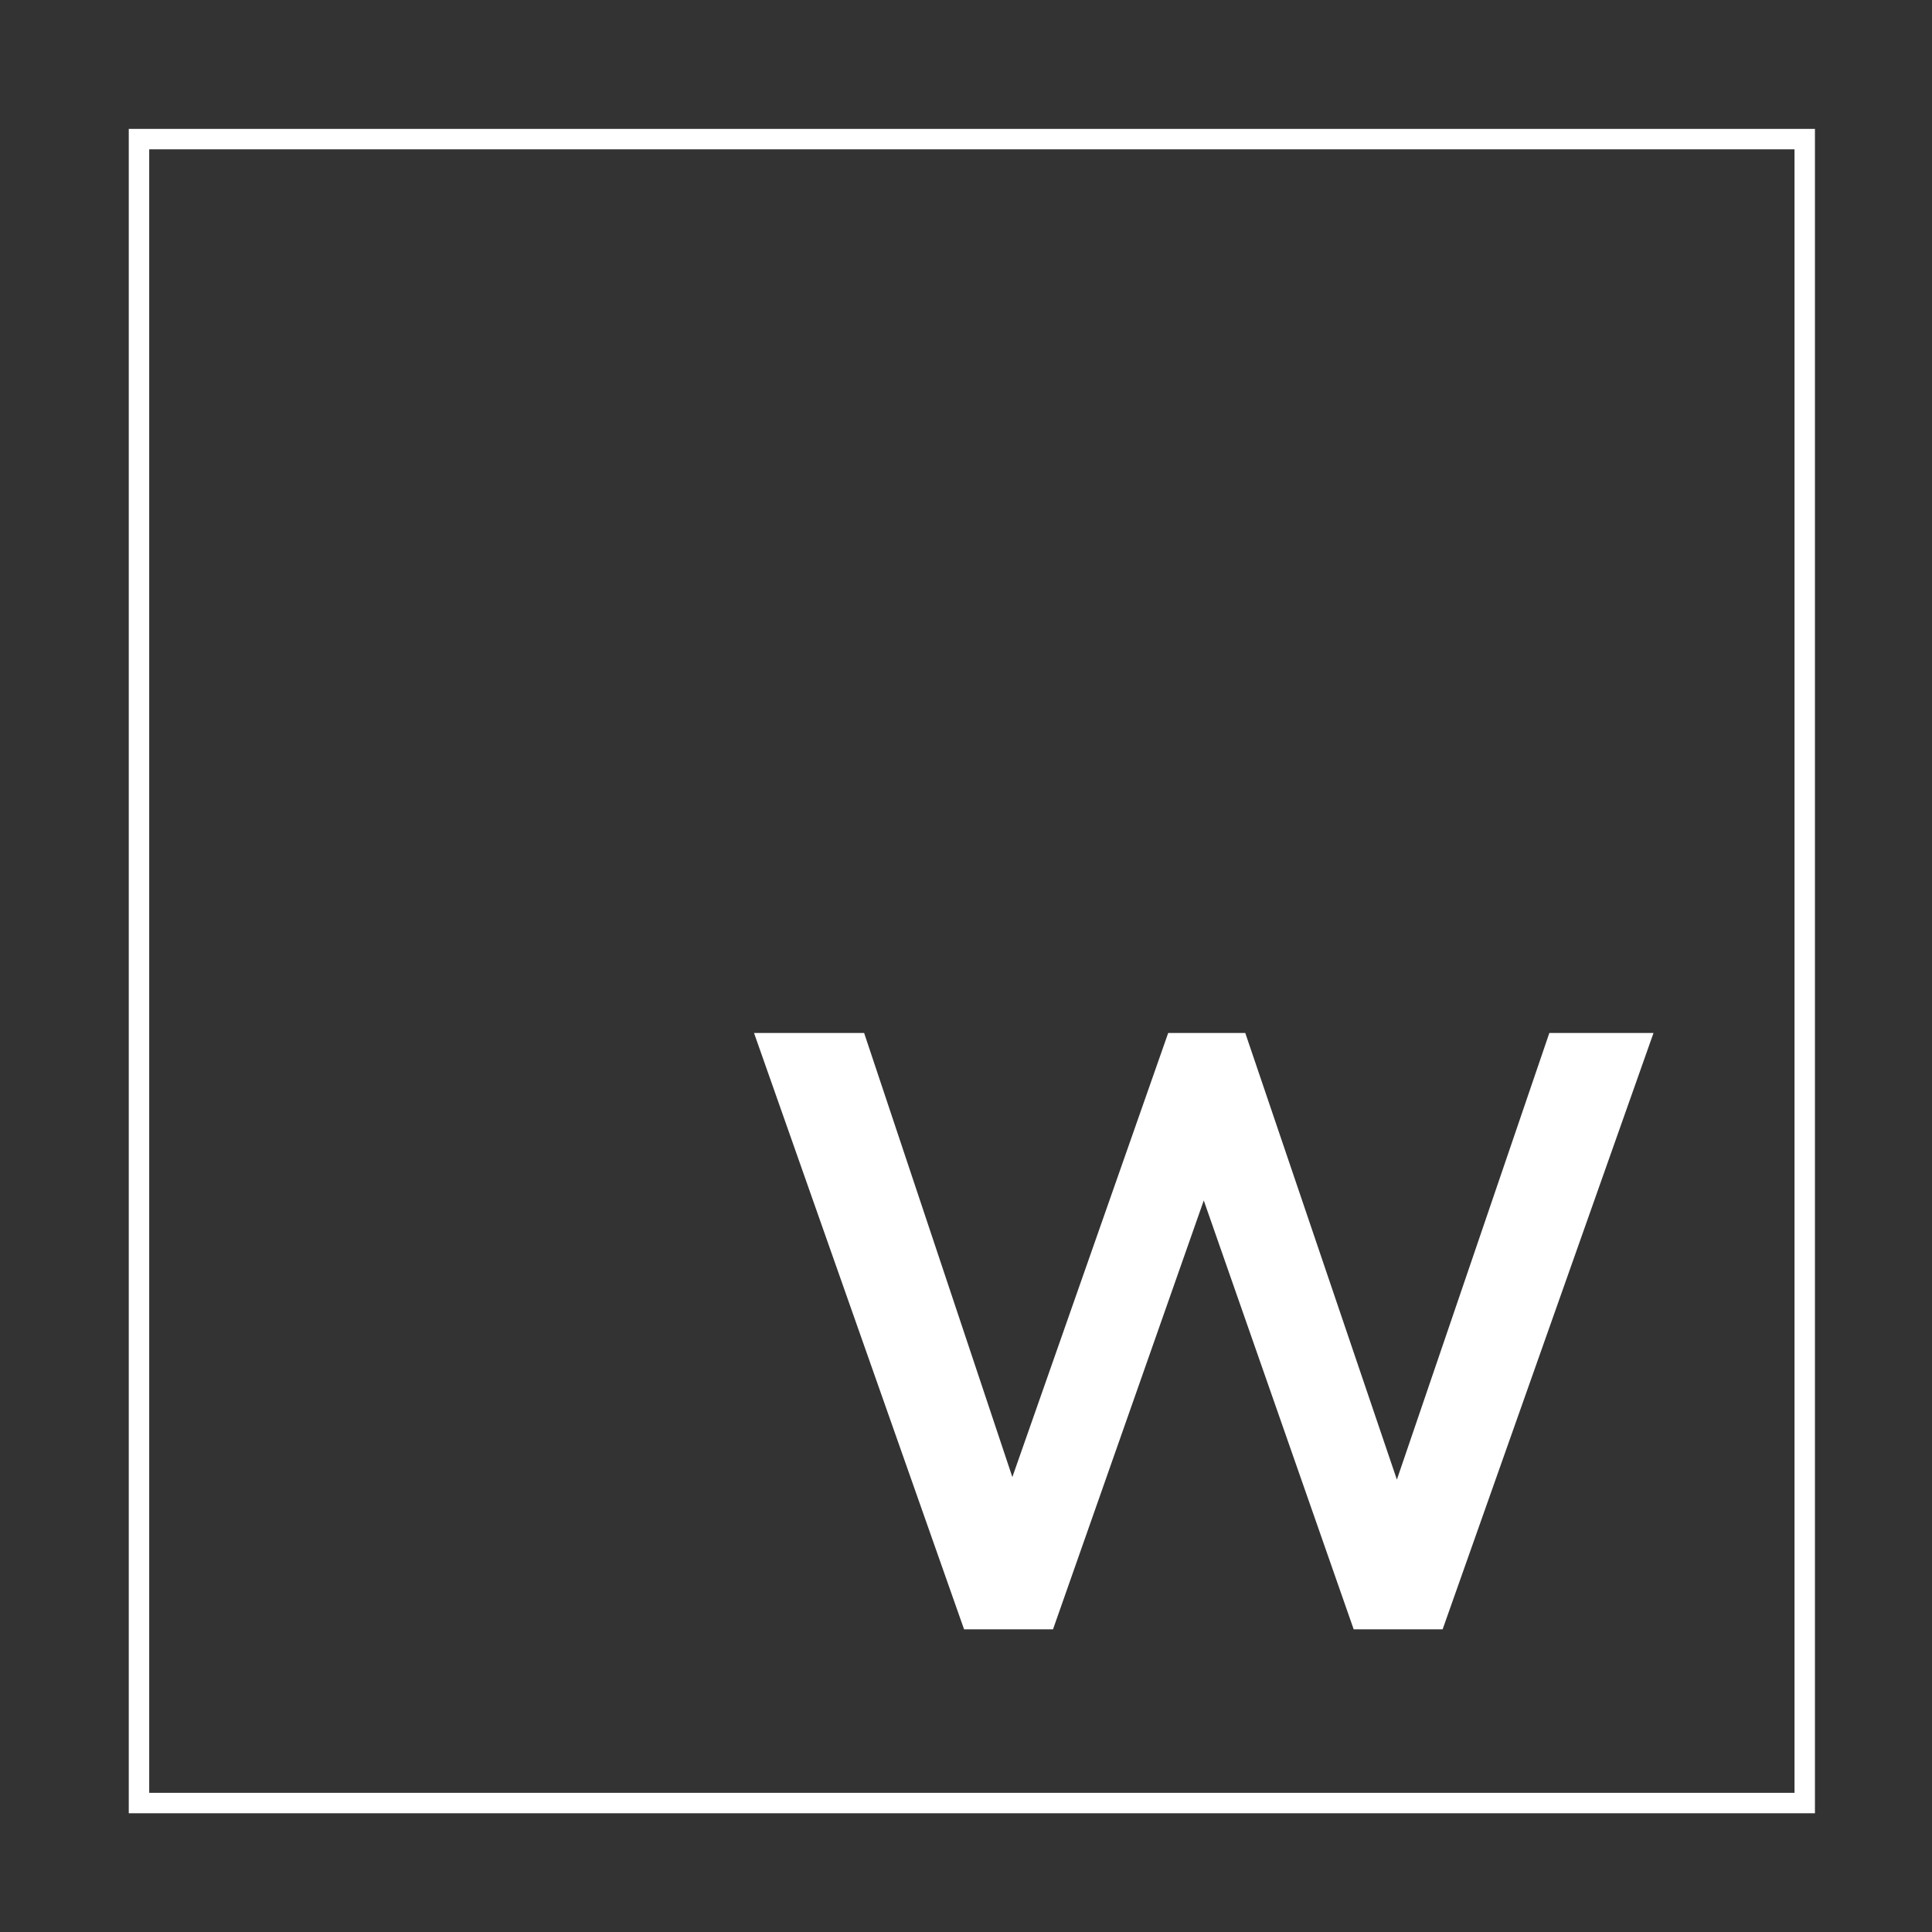 <?xml version="1.0" encoding="UTF-8" standalone="no"?>
<!DOCTYPE svg PUBLIC "-//W3C//DTD SVG 1.1//EN" "http://www.w3.org/Graphics/SVG/1.1/DTD/svg11.dtd">
<svg width="100%" height="100%" viewBox="0 0 1182 1182" version="1.1" xmlns="http://www.w3.org/2000/svg" xmlns:xlink="http://www.w3.org/1999/xlink" xml:space="preserve" xmlns:serif="http://www.serif.com/" style="fill-rule:evenodd;clip-rule:evenodd;stroke-linejoin:round;stroke-miterlimit:2;">
    <rect x="0" y="0" width="1182" height="1182" fill="#333333" stroke="none"/>
    <g transform="matrix(1,0,0,1,0,-1249.54)">
        <g id="Small" transform="matrix(0.337,0,0,0.476,0,1249.54)">
            <rect x="0" y="0" width="3507.87" height="2480.32" style="fill:none;"/>
            <g transform="matrix(4.044,0,0,2.86,-939.73,-4157.94)">
                <path d="M1047.14,1511.75L290.18,1511.75L290.18,2268.71L1047.14,2268.71L1047.14,1511.75ZM299.36,1520.93L299.36,2259.53L1037.97,2259.53L1037.97,1520.93L299.36,1520.93Z" style="fill:white;"/>
            </g>
            <g transform="matrix(1537.63,0,0,1087.21,1331.98,2094.17)">
                <path d="M0.963,-0.705L1.086,-0.705L0.837,-0L0.732,-0L0.555,-0.507L0.377,-0L0.272,-0L0.024,-0.705L0.154,-0.705L0.329,-0.18L0.513,-0.705L0.604,-0.705L0.783,-0.177L0.963,-0.705Z" style="fill:white;fill-rule:nonzero;"/>
            </g>
        </g>
    </g>
</svg>

